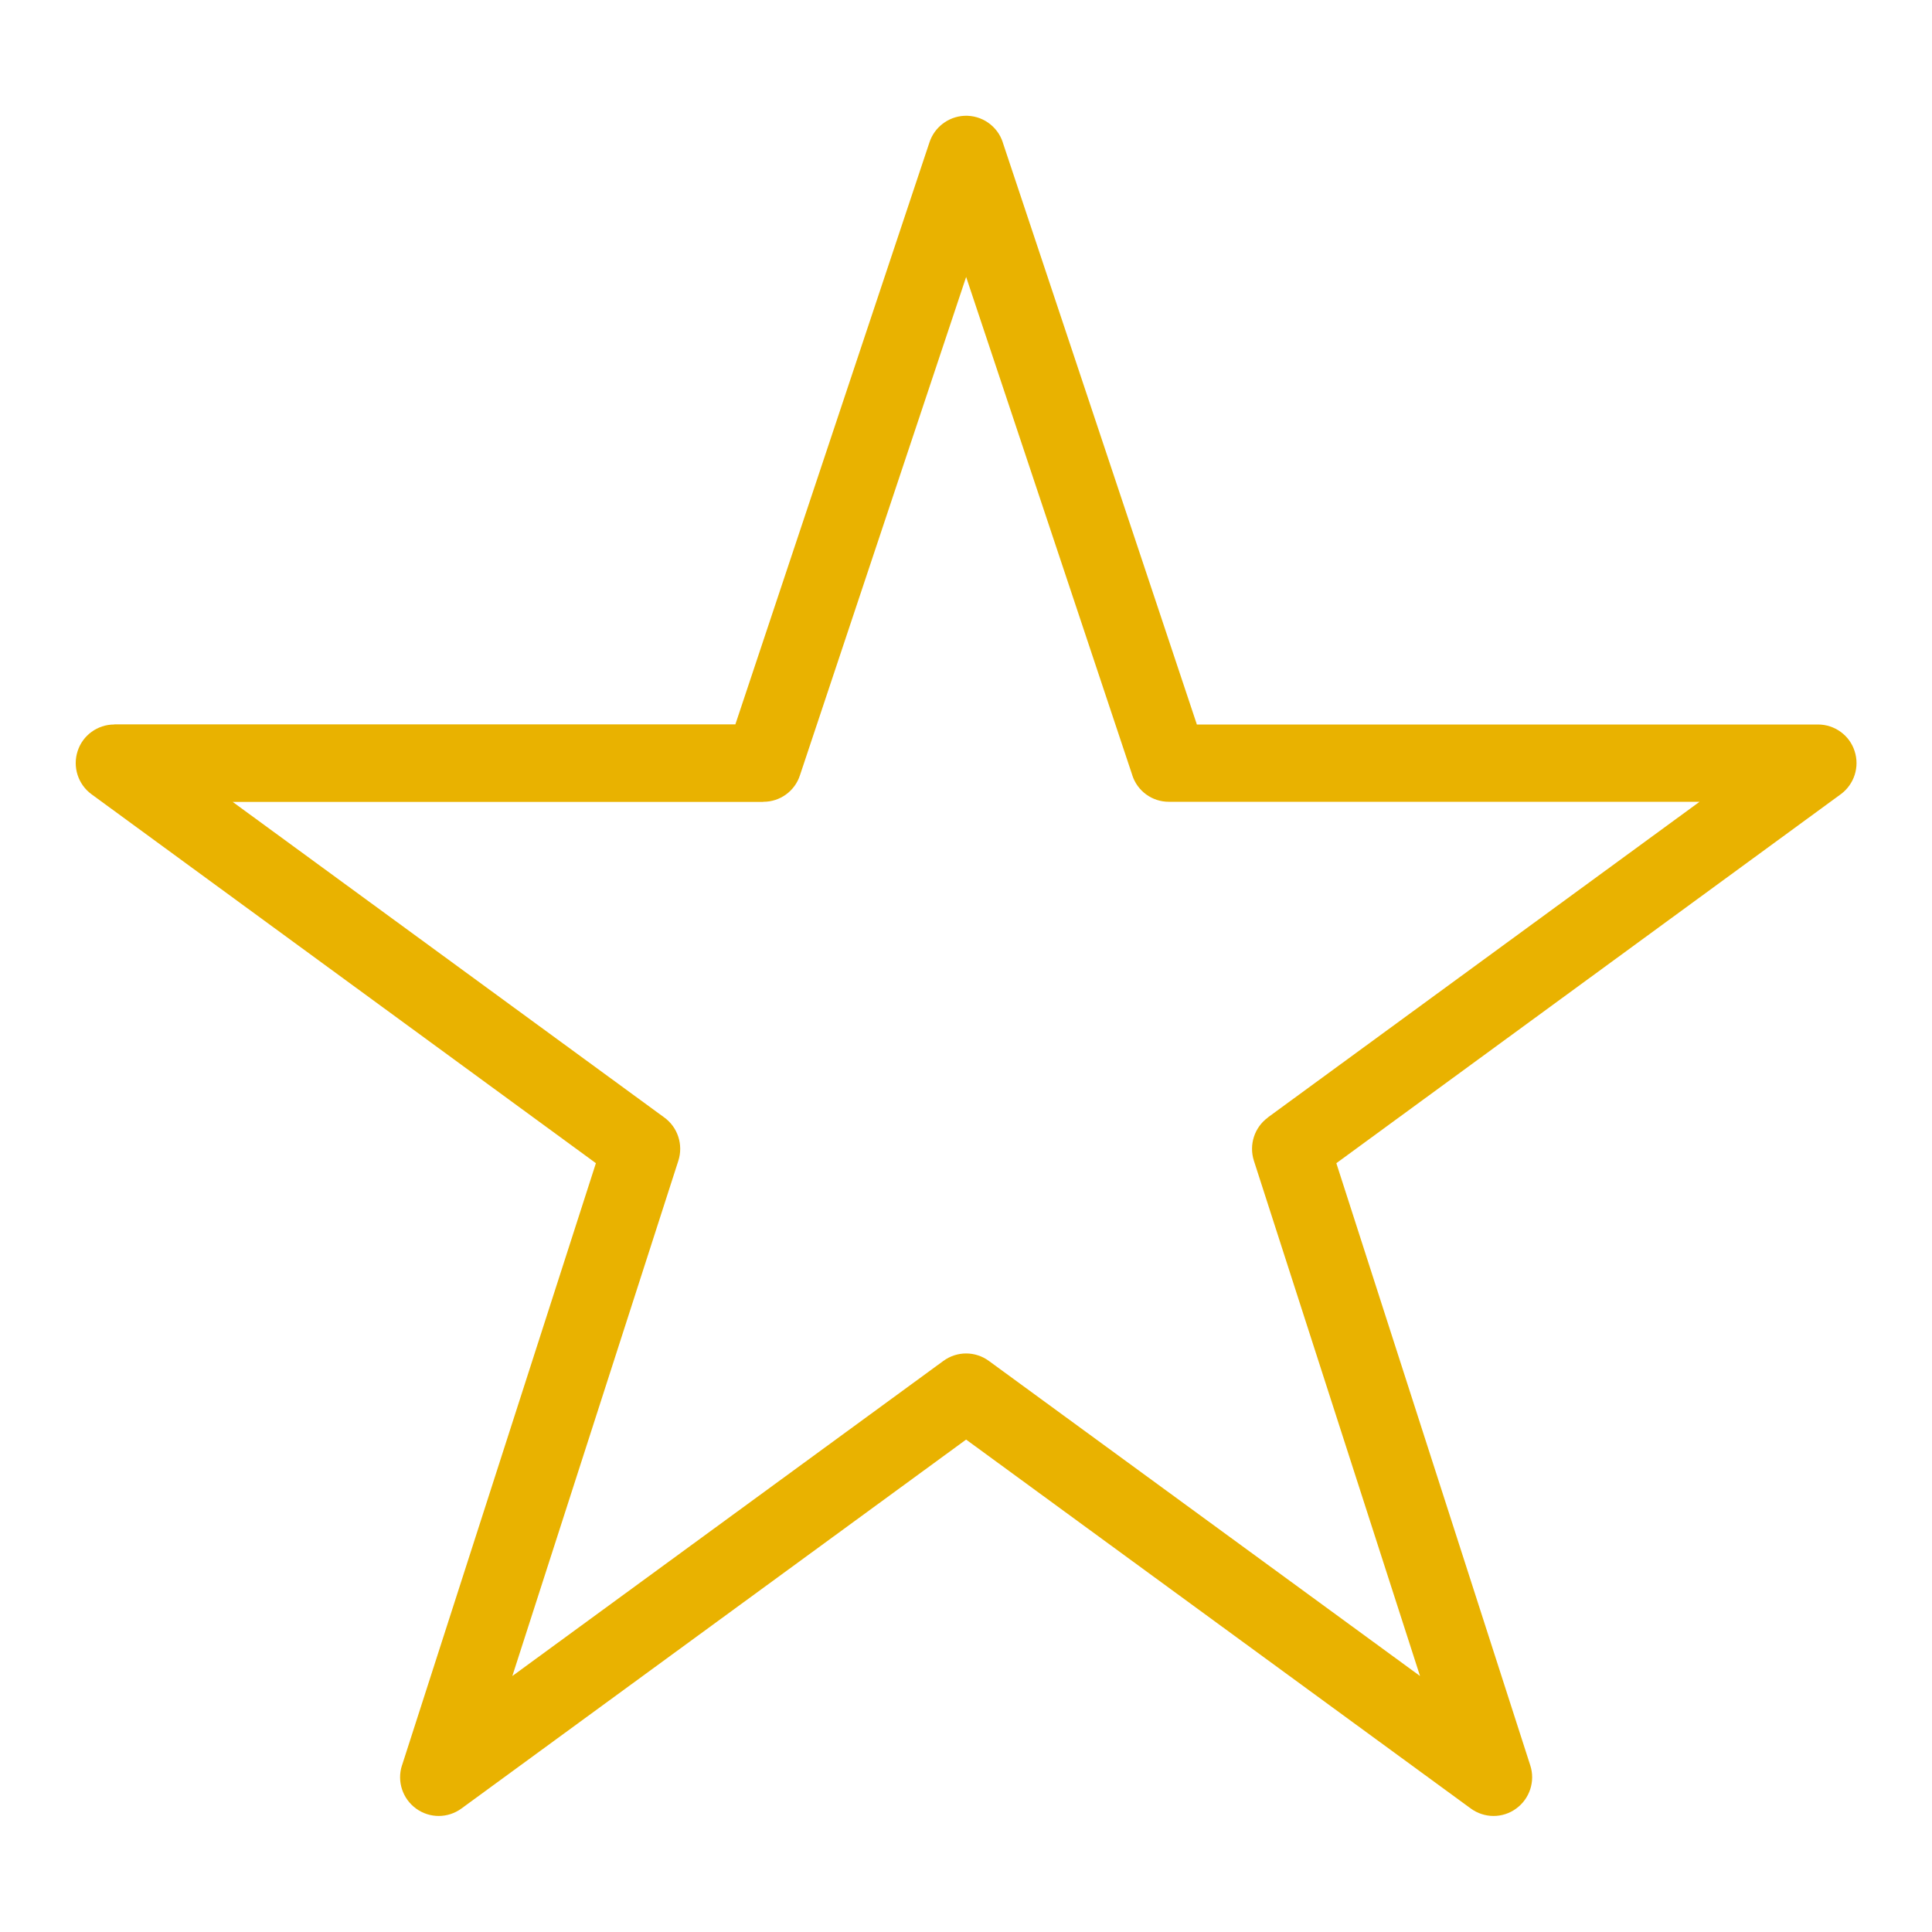 <svg xmlns="http://www.w3.org/2000/svg" width="16" height="16" viewBox="0 0 16 16" fill="none">
  <g clip-path="url(#clip0_155_456)">
    <path fill-rule="evenodd" clip-rule="evenodd" d="M7.985 0.959C7.853 0.966 7.738 1.054 7.697 1.18L6.09 5.999H0.946V6C0.808 6 0.685 6.089 0.643 6.22C0.6 6.351 0.646 6.495 0.757 6.577L4.935 9.633L3.329 14.621V14.62C3.286 14.752 3.334 14.897 3.446 14.978C3.559 15.06 3.71 15.059 3.822 14.977L8.001 11.922L12.18 14.977C12.292 15.059 12.444 15.06 12.556 14.978C12.668 14.897 12.716 14.752 12.673 14.62L11.067 9.633L15.245 6.577V6.577C15.356 6.495 15.402 6.351 15.359 6.22C15.317 6.089 15.194 6 15.056 6H9.912L8.305 1.181V1.18C8.261 1.043 8.13 0.952 7.985 0.959H7.985ZM8.001 2.293L9.377 6.419V6.42C9.419 6.551 9.542 6.641 9.681 6.64H14.075L10.5 9.254V9.255C10.389 9.336 10.342 9.48 10.384 9.612L11.76 13.88L8.19 11.271H8.19C8.077 11.188 7.925 11.188 7.812 11.271L4.243 13.88L5.618 9.612H5.618C5.66 9.48 5.613 9.336 5.502 9.255L1.927 6.641H6.321V6.64C6.46 6.641 6.583 6.551 6.625 6.42L8.001 2.294L8.001 2.293Z" fill="#E9B200"/>
  </g>
  <defs>
    <clipPath id="clip0_155_456">
      <rect width="16" height="16" fill="white"/>
    </clipPath>
  </defs>
</svg>
